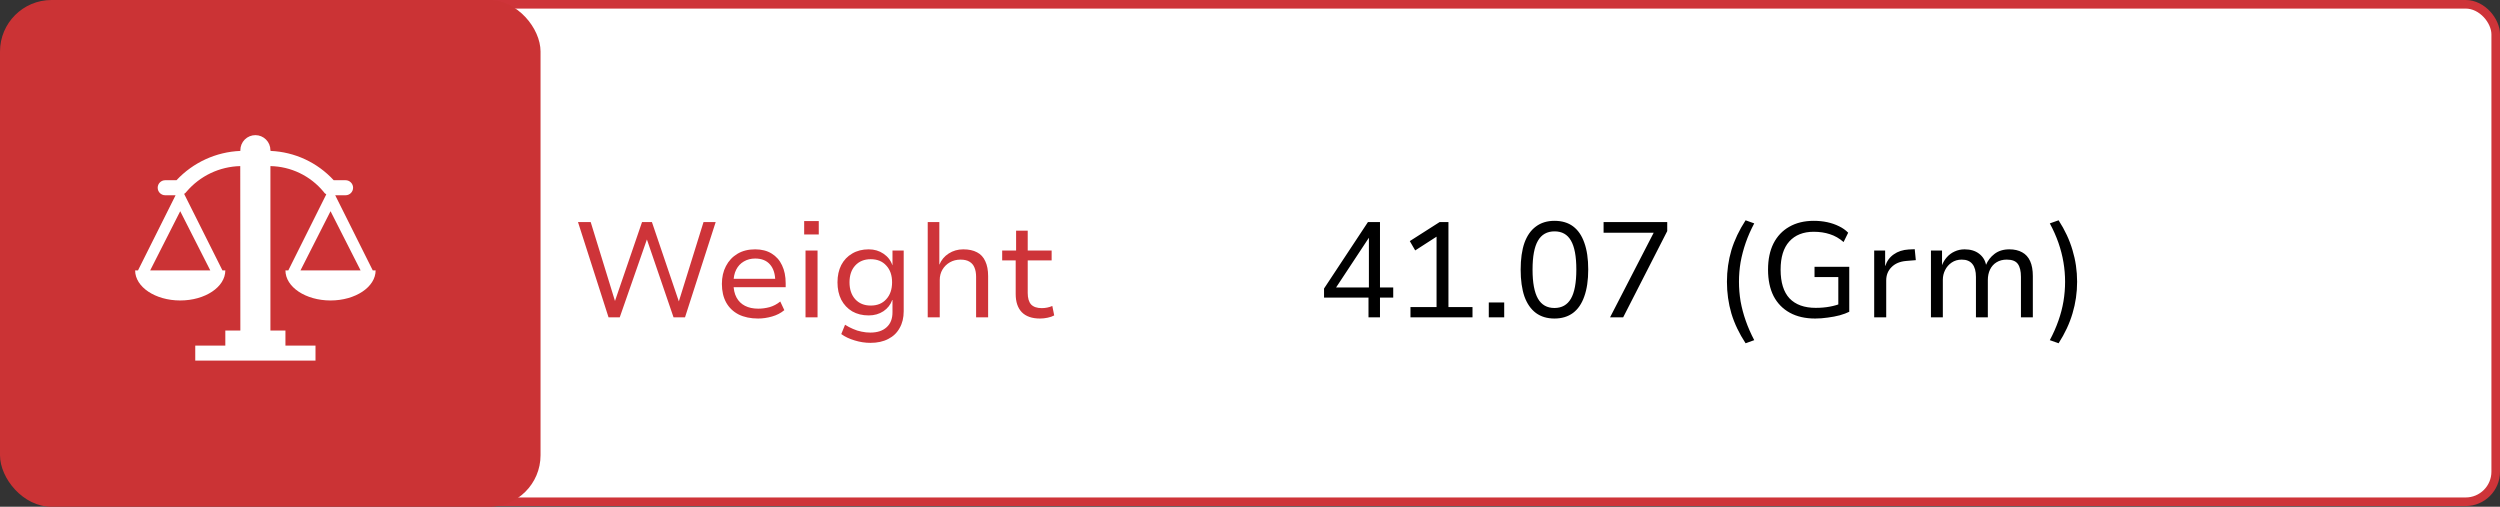 <svg width="148" height="30" viewBox="0 0 148 30" fill="none" xmlns="http://www.w3.org/2000/svg">
<rect x="0" y="0" width="148" height="30" fill="#333333" stroke="none"/>
<rect x="14.186" y="0.254" width="133.56" height="29.45" rx="1.78" fill="white" stroke="#CE3439" stroke-width="0.508"/>
<path d="M36.025 18.785L34.217 13.145H34.969L36.441 17.929H36.369L38.009 13.145H38.593L40.217 17.929H40.161L41.649 13.145H42.369L40.553 18.785H39.873L38.281 14.129H38.313L36.689 18.785H36.025ZM44.88 18.857C44.437 18.857 44.053 18.777 43.728 18.617C43.408 18.452 43.162 18.217 42.992 17.913C42.821 17.604 42.736 17.236 42.736 16.809C42.736 16.409 42.816 16.057 42.976 15.753C43.136 15.444 43.362 15.201 43.656 15.025C43.949 14.849 44.298 14.761 44.704 14.761C45.088 14.761 45.413 14.844 45.68 15.009C45.952 15.175 46.157 15.406 46.296 15.705C46.44 16.004 46.512 16.358 46.512 16.769V17.001H43.272V16.505H46.048L45.896 16.665C45.896 16.228 45.792 15.892 45.584 15.657C45.381 15.422 45.088 15.305 44.704 15.305C44.453 15.305 44.229 15.364 44.032 15.481C43.84 15.593 43.69 15.753 43.584 15.961C43.477 16.169 43.424 16.422 43.424 16.721V16.801C43.424 17.121 43.482 17.39 43.6 17.609C43.717 17.828 43.885 17.993 44.104 18.105C44.322 18.217 44.584 18.273 44.888 18.273C45.106 18.273 45.328 18.244 45.552 18.185C45.781 18.121 45.994 18.009 46.192 17.849L46.432 18.361C46.229 18.532 45.986 18.657 45.704 18.737C45.426 18.817 45.152 18.857 44.88 18.857ZM47.607 13.881V13.089H48.471V13.881H47.607ZM47.687 18.785V14.833H48.399V18.785H47.687ZM51.531 20.297C51.217 20.297 50.905 20.249 50.595 20.153C50.286 20.062 50.022 19.937 49.803 19.777L50.027 19.225C50.177 19.321 50.334 19.404 50.499 19.473C50.665 19.548 50.833 19.601 51.003 19.633C51.179 19.671 51.353 19.689 51.523 19.689C51.934 19.689 52.254 19.585 52.483 19.377C52.718 19.169 52.835 18.873 52.835 18.489V17.761H52.819C52.723 18.033 52.55 18.255 52.299 18.425C52.049 18.59 51.758 18.673 51.427 18.673C51.054 18.673 50.729 18.593 50.451 18.433C50.174 18.268 49.958 18.038 49.803 17.745C49.654 17.452 49.579 17.108 49.579 16.713C49.579 16.324 49.654 15.982 49.803 15.689C49.958 15.396 50.174 15.169 50.451 15.009C50.729 14.844 51.054 14.761 51.427 14.761C51.758 14.761 52.049 14.847 52.299 15.017C52.555 15.188 52.731 15.415 52.827 15.697H52.835V14.833H53.499V18.425C53.499 18.809 53.419 19.14 53.259 19.417C53.105 19.7 52.881 19.916 52.587 20.065C52.294 20.22 51.942 20.297 51.531 20.297ZM51.547 18.089C51.937 18.089 52.243 17.964 52.467 17.713C52.697 17.462 52.811 17.129 52.811 16.713C52.811 16.297 52.697 15.966 52.467 15.721C52.243 15.47 51.937 15.345 51.547 15.345C51.163 15.345 50.857 15.47 50.627 15.721C50.403 15.966 50.291 16.297 50.291 16.713C50.291 17.129 50.403 17.462 50.627 17.713C50.857 17.964 51.163 18.089 51.547 18.089ZM54.921 18.785V13.145H55.609V15.673C55.726 15.39 55.91 15.169 56.161 15.009C56.417 14.844 56.705 14.761 57.025 14.761C57.35 14.761 57.622 14.82 57.841 14.937C58.06 15.049 58.222 15.225 58.329 15.465C58.441 15.7 58.497 15.993 58.497 16.345V18.785H57.785V16.385C57.785 16.172 57.753 15.991 57.689 15.841C57.63 15.692 57.534 15.577 57.401 15.497C57.268 15.412 57.089 15.369 56.865 15.369C56.63 15.369 56.42 15.422 56.233 15.529C56.046 15.636 55.9 15.78 55.793 15.961C55.686 16.142 55.633 16.345 55.633 16.569V18.785H54.921ZM61.569 18.857C61.095 18.857 60.735 18.732 60.489 18.481C60.249 18.23 60.129 17.873 60.129 17.409V15.417H59.329V14.833H60.153V13.657H60.841V14.833H62.257V15.417H60.841V17.345C60.841 17.649 60.908 17.876 61.041 18.025C61.18 18.169 61.391 18.241 61.673 18.241C61.785 18.241 61.892 18.23 61.993 18.209C62.1 18.188 62.201 18.156 62.297 18.113L62.409 18.673C62.303 18.732 62.172 18.777 62.017 18.809C61.868 18.841 61.719 18.857 61.569 18.857Z" fill="#CE3439"/>
<path d="M81.015 18.785V17.617H78.383V17.081L80.983 13.145H81.695V17.017H82.479V17.617H81.695V18.785H81.015ZM81.039 17.017V14.025H81.071L79.007 17.153L78.951 17.017H81.039ZM83.5 18.785V18.177H85.044V13.713L85.42 13.769L83.78 14.825L83.46 14.273L85.228 13.145H85.748V18.177H87.172V18.785H83.5ZM88.136 18.785V17.905H89.049V18.785H88.136ZM92.023 18.857C91.591 18.857 91.226 18.748 90.927 18.529C90.628 18.305 90.402 17.98 90.247 17.553C90.098 17.121 90.023 16.59 90.023 15.961C90.023 15.332 90.098 14.804 90.247 14.377C90.402 13.95 90.628 13.628 90.927 13.409C91.226 13.185 91.591 13.073 92.023 13.073C92.466 13.073 92.834 13.182 93.127 13.401C93.42 13.62 93.642 13.943 93.791 14.369C93.946 14.796 94.023 15.324 94.023 15.953C94.023 16.582 93.946 17.113 93.791 17.545C93.642 17.977 93.418 18.305 93.119 18.529C92.82 18.748 92.455 18.857 92.023 18.857ZM92.023 18.233C92.46 18.233 92.786 18.049 92.999 17.681C93.212 17.313 93.319 16.737 93.319 15.953C93.319 15.175 93.212 14.604 92.999 14.241C92.791 13.879 92.468 13.697 92.031 13.697C91.588 13.697 91.26 13.881 91.047 14.249C90.834 14.612 90.727 15.182 90.727 15.961C90.727 16.735 90.834 17.308 91.047 17.681C91.26 18.049 91.586 18.233 92.023 18.233ZM95.316 18.785L98.076 13.433L98.108 13.777H94.932V13.145H98.7V13.681L96.092 18.785H95.316ZM103.339 20.321C102.961 19.745 102.681 19.159 102.499 18.561C102.323 17.959 102.235 17.332 102.235 16.681C102.235 16.03 102.323 15.406 102.499 14.809C102.681 14.212 102.961 13.623 103.339 13.041L103.851 13.225C103.649 13.604 103.481 13.985 103.347 14.369C103.214 14.753 103.113 15.137 103.043 15.521C102.979 15.9 102.947 16.287 102.947 16.681C102.947 17.07 102.979 17.457 103.043 17.841C103.113 18.225 103.214 18.607 103.347 18.985C103.481 19.369 103.649 19.753 103.851 20.137L103.339 20.321ZM107.46 18.857C106.874 18.857 106.372 18.742 105.956 18.513C105.54 18.284 105.22 17.956 104.996 17.529C104.778 17.097 104.668 16.575 104.668 15.961C104.668 15.358 104.775 14.844 104.988 14.417C105.207 13.985 105.519 13.655 105.924 13.425C106.33 13.191 106.815 13.073 107.38 13.073C107.658 13.073 107.922 13.1 108.172 13.153C108.423 13.207 108.655 13.287 108.868 13.393C109.082 13.495 109.263 13.623 109.412 13.777L109.14 14.329C108.89 14.111 108.62 13.956 108.332 13.865C108.044 13.769 107.724 13.721 107.372 13.721C106.754 13.721 106.271 13.913 105.924 14.297C105.583 14.676 105.412 15.23 105.412 15.961C105.412 16.718 105.588 17.287 105.94 17.665C106.298 18.038 106.815 18.225 107.492 18.225C107.791 18.225 108.068 18.201 108.324 18.153C108.586 18.105 108.823 18.036 109.036 17.945L108.828 18.361V16.401H107.42V15.793H109.476V18.457C109.327 18.532 109.14 18.601 108.916 18.665C108.692 18.724 108.455 18.769 108.204 18.801C107.954 18.838 107.706 18.857 107.46 18.857ZM110.952 18.785V14.833H111.6V15.745H111.608C111.704 15.452 111.872 15.223 112.112 15.057C112.352 14.886 112.646 14.79 112.992 14.769L113.352 14.753L113.416 15.401L112.84 15.449C112.472 15.481 112.184 15.604 111.976 15.817C111.768 16.025 111.664 16.287 111.664 16.601V18.785H110.952ZM114.312 18.785V14.833H114.968V15.697C115.037 15.521 115.133 15.364 115.256 15.225C115.384 15.081 115.536 14.969 115.712 14.889C115.893 14.804 116.091 14.761 116.304 14.761C116.651 14.761 116.936 14.847 117.16 15.017C117.384 15.188 117.523 15.412 117.576 15.689H117.568C117.675 15.428 117.843 15.209 118.072 15.033C118.307 14.852 118.6 14.761 118.952 14.761C119.251 14.761 119.504 14.82 119.712 14.937C119.92 15.049 120.077 15.223 120.184 15.457C120.291 15.692 120.344 15.988 120.344 16.345V18.785H119.64V16.393C119.64 16.052 119.579 15.796 119.456 15.625C119.333 15.454 119.115 15.369 118.8 15.369C118.565 15.369 118.363 15.422 118.192 15.529C118.027 15.63 117.899 15.774 117.808 15.961C117.723 16.142 117.68 16.348 117.68 16.577V18.785H116.976V16.393C116.976 16.057 116.907 15.804 116.768 15.633C116.629 15.457 116.419 15.369 116.136 15.369C115.907 15.369 115.707 15.428 115.536 15.545C115.371 15.657 115.243 15.804 115.152 15.985C115.061 16.166 115.016 16.358 115.016 16.561V18.785H114.312ZM121.869 20.321L121.349 20.137C121.557 19.748 121.727 19.361 121.861 18.977C121.994 18.599 122.093 18.22 122.157 17.841C122.221 17.457 122.253 17.07 122.253 16.681C122.253 16.292 122.221 15.908 122.157 15.529C122.093 15.145 121.994 14.761 121.861 14.377C121.727 13.993 121.557 13.609 121.349 13.225L121.869 13.041C122.242 13.617 122.517 14.207 122.693 14.809C122.874 15.406 122.965 16.03 122.965 16.681C122.965 17.326 122.874 17.951 122.693 18.553C122.517 19.151 122.242 19.74 121.869 20.321Z" fill="black"/>
<rect width="32" height="30" rx="3.051" fill="#CB3335"/>
<path d="M22.068 16.009L19.844 11.559H20.458C20.576 11.559 20.689 11.512 20.772 11.429C20.856 11.346 20.903 11.232 20.903 11.114C20.903 10.996 20.856 10.883 20.772 10.8C20.689 10.716 20.576 10.669 20.458 10.669H19.755C19.277 10.149 18.701 9.728 18.06 9.43C17.419 9.132 16.725 8.964 16.019 8.934L16.009 8.89C16.009 8.654 15.915 8.428 15.748 8.261C15.581 8.094 15.355 8 15.119 8C14.883 8 14.656 8.094 14.489 8.261C14.323 8.428 14.229 8.654 14.229 8.89V8.934C12.791 8.994 11.434 9.616 10.45 10.667L9.78 10.669C9.662 10.669 9.549 10.716 9.465 10.8C9.382 10.883 9.335 10.996 9.335 11.114C9.335 11.232 9.382 11.346 9.465 11.429C9.549 11.512 9.662 11.559 9.78 11.559H10.394L8.169 16.009H8C8 16.987 9.192 17.788 10.669 17.788C12.147 17.788 13.339 16.987 13.339 16.009H13.17L10.901 11.479C10.957 11.446 11.005 11.401 11.042 11.348C11.436 10.885 11.923 10.511 12.471 10.25C13.019 9.989 13.617 9.847 14.223 9.833L14.229 19.568H13.339V20.458H11.559V21.348H18.678V20.458H16.898V19.568H16.009V9.833C16.609 9.844 17.199 9.985 17.741 10.245C18.282 10.505 18.76 10.878 19.144 11.339C19.185 11.409 19.245 11.466 19.316 11.505L17.067 16.009H16.898C16.898 16.987 18.091 17.788 19.568 17.788C21.045 17.788 22.237 16.987 22.237 16.009H22.068ZM12.449 16.009H8.89L10.669 12.503L12.449 16.009ZM17.788 16.009L19.568 12.503L21.348 16.009H17.788Z" fill="white"/>
</svg>
